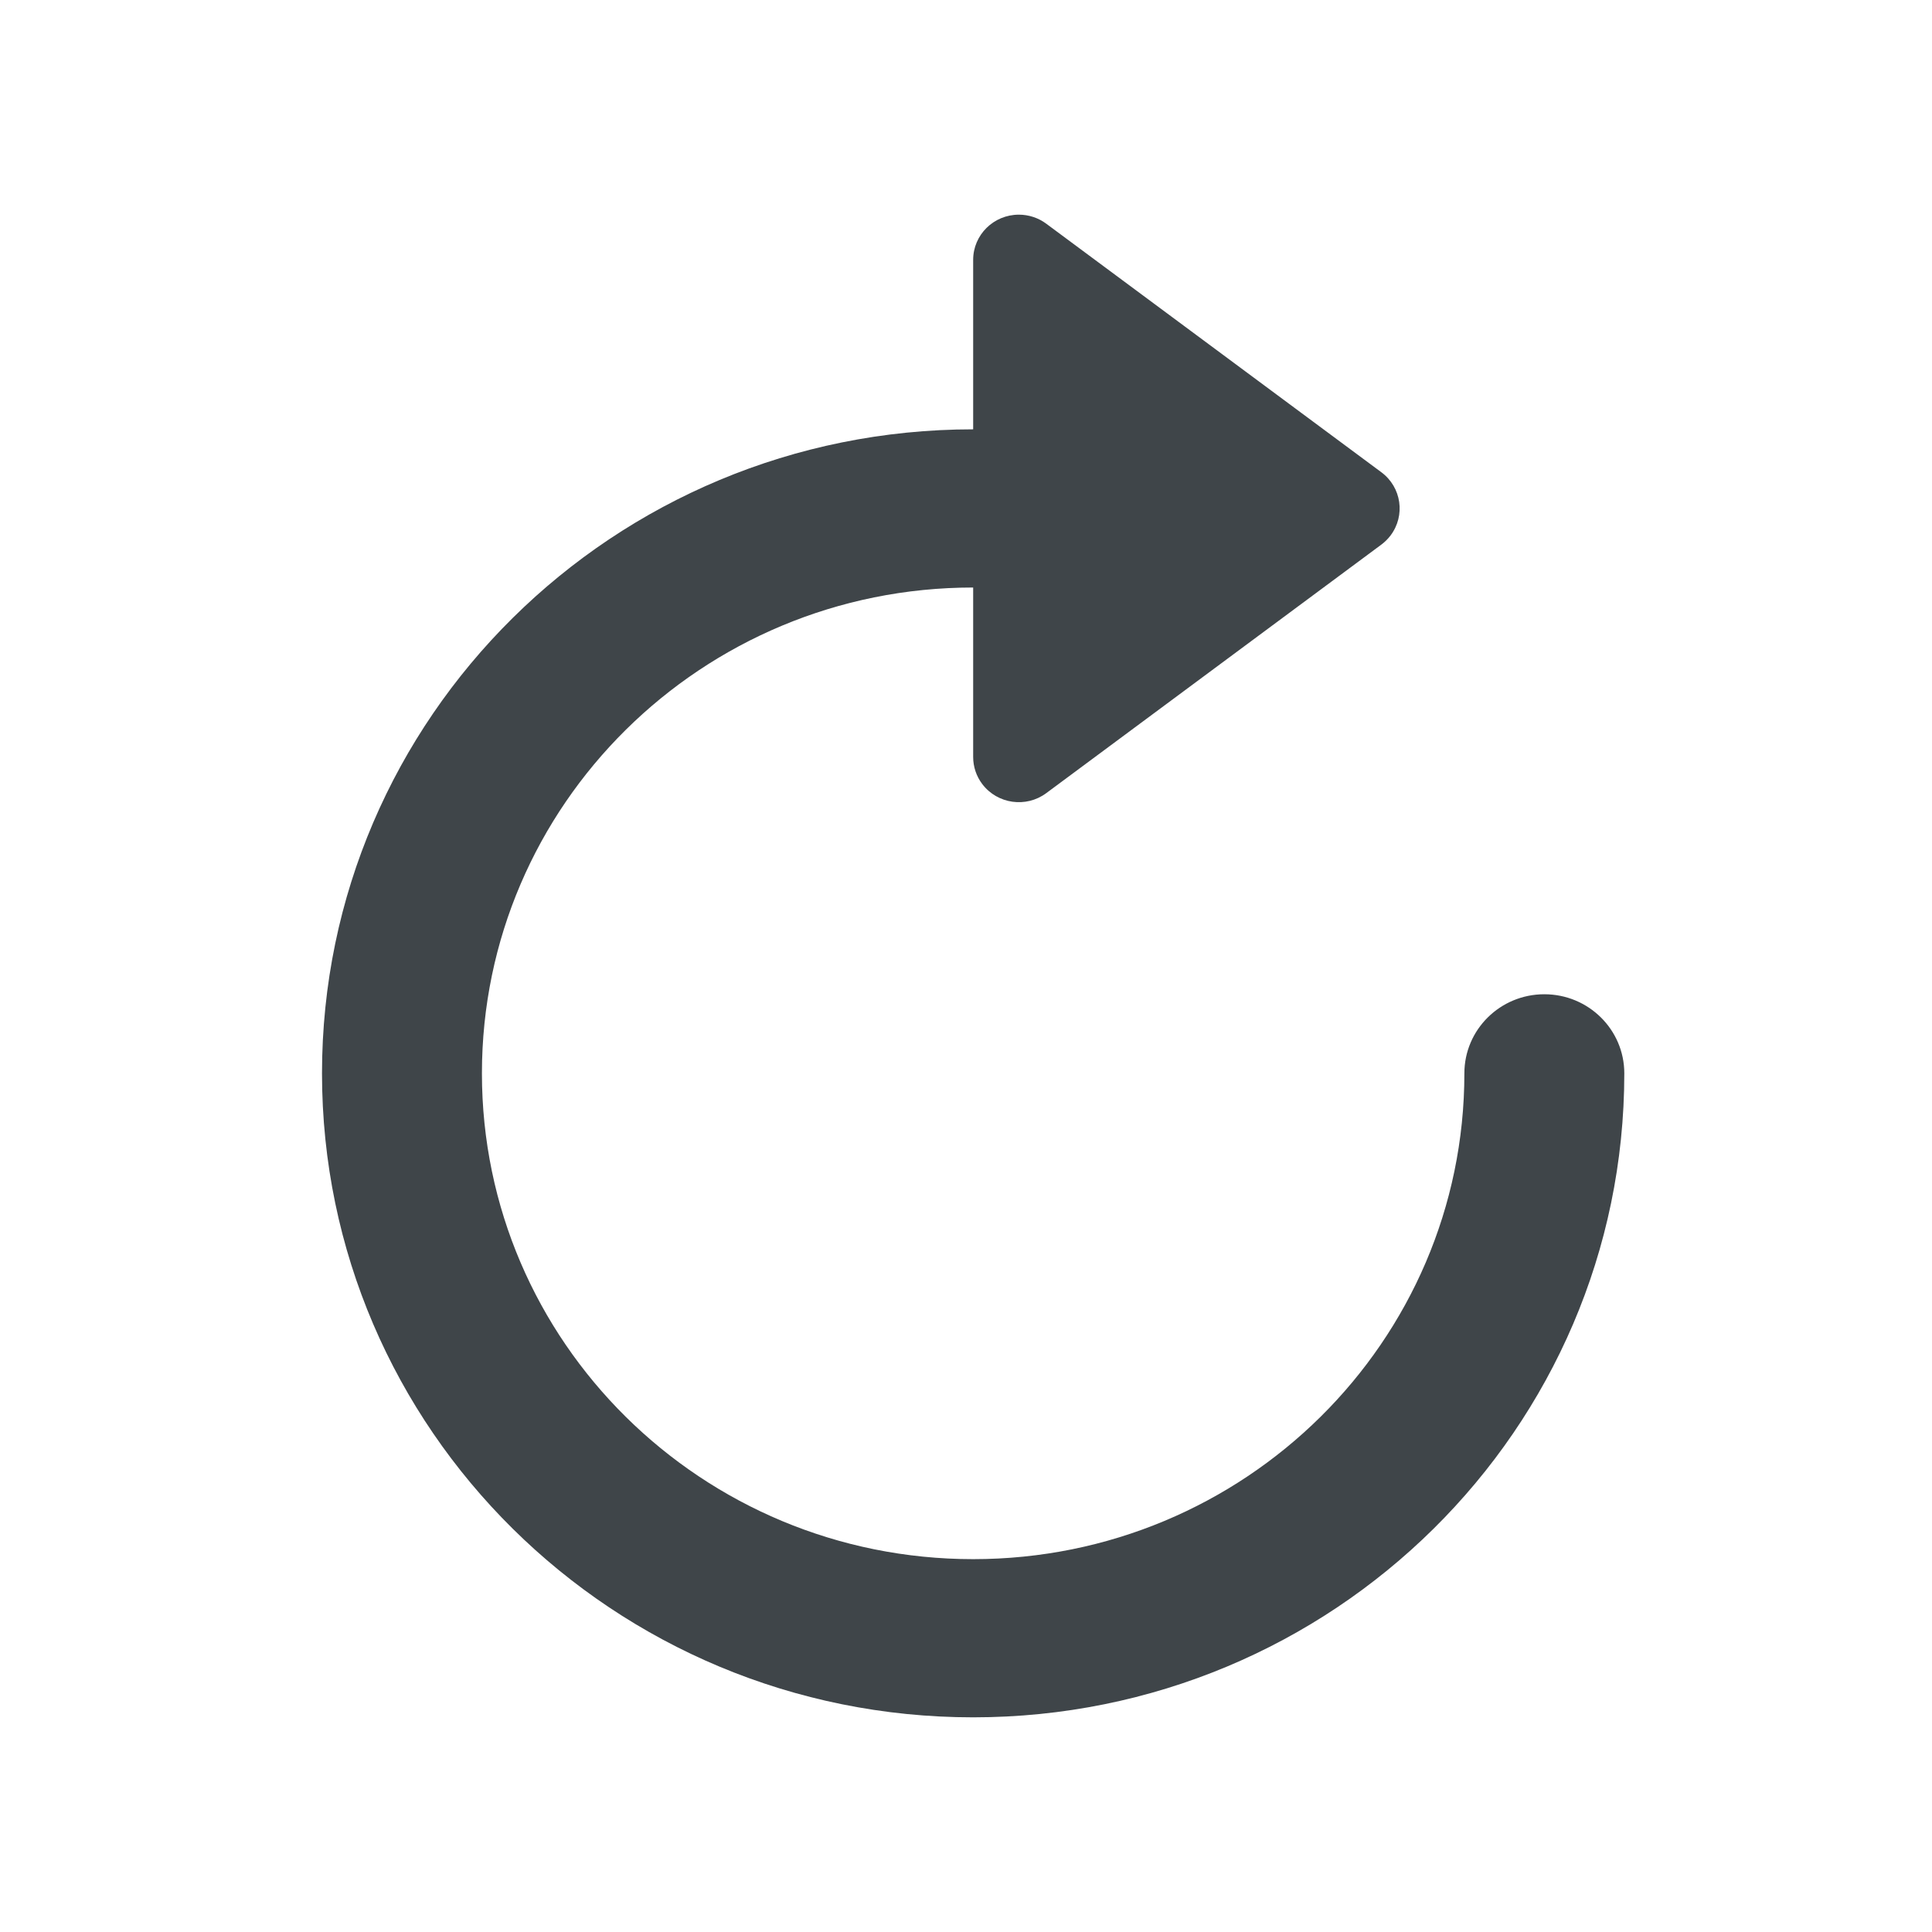<svg width="72" height="72" viewBox="0 0 72 72" fill="none" xmlns="http://www.w3.org/2000/svg">
<path d="M36.267 16V9.684C36.267 8.754 37.029 8 37.97 8C38.338 8 38.697 8.118 38.991 8.337L51.48 17.6C52.232 18.158 52.384 19.214 51.82 19.958C51.723 20.086 51.608 20.199 51.48 20.295L38.991 29.558C38.239 30.116 37.172 29.965 36.607 29.221C36.386 28.93 36.267 28.575 36.267 28.21V21.895C26.156 21.895 17.96 30.001 17.96 40C17.96 49.999 26.156 58.105 36.267 58.105C46.377 58.105 54.573 49.999 54.573 40C54.573 38.372 55.907 37.053 57.553 37.053C59.199 37.053 60.533 38.372 60.533 40C60.533 53.255 49.669 64 36.267 64C22.865 64 12 53.255 12 40C12 26.745 22.865 16 36.267 16Z" fill="#3F4549"/>
</svg>
